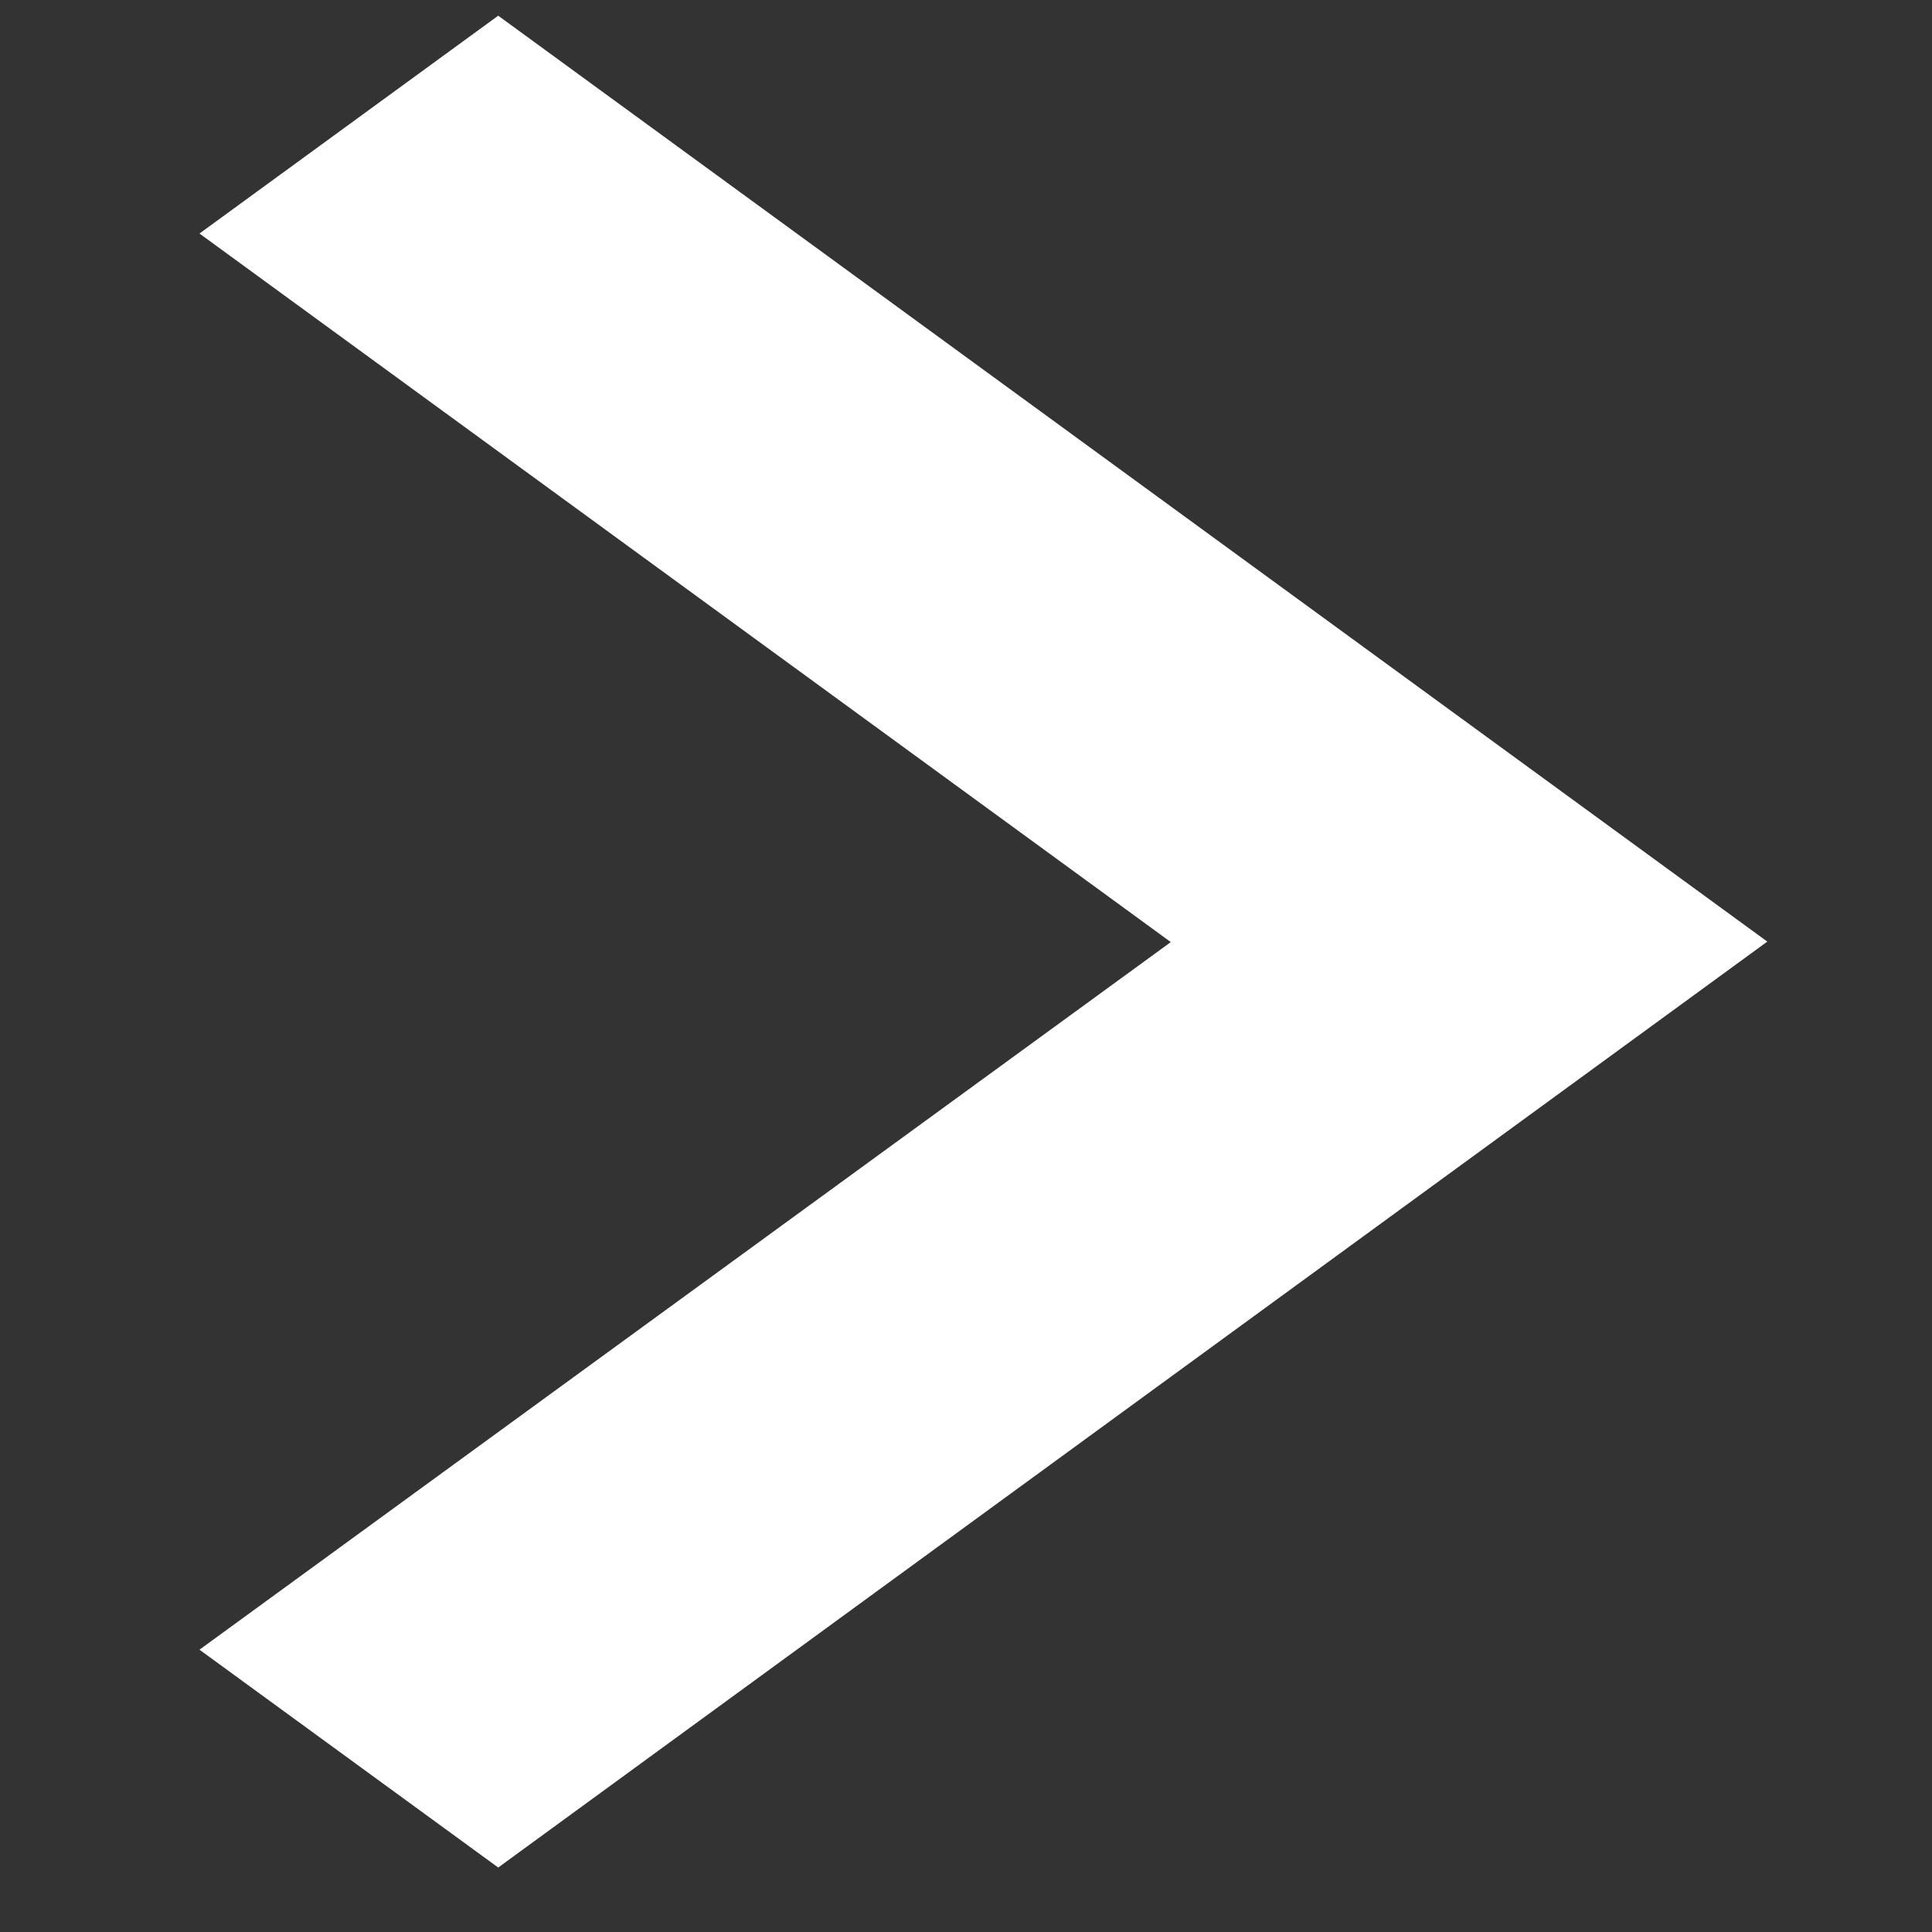 <svg width="8" height="8" viewBox="0 0 8 8" fill="none" xmlns="http://www.w3.org/2000/svg">
<rect x="0" y="0" width="8" height="8" fill="#333333" stroke="none"/>
<path d="M7.318 3.899L2.063 0.065L0.826 0.967L4.848 3.901L0.826 6.831L2.063 7.733L7.318 3.899Z" fill="white"/>
</svg>
